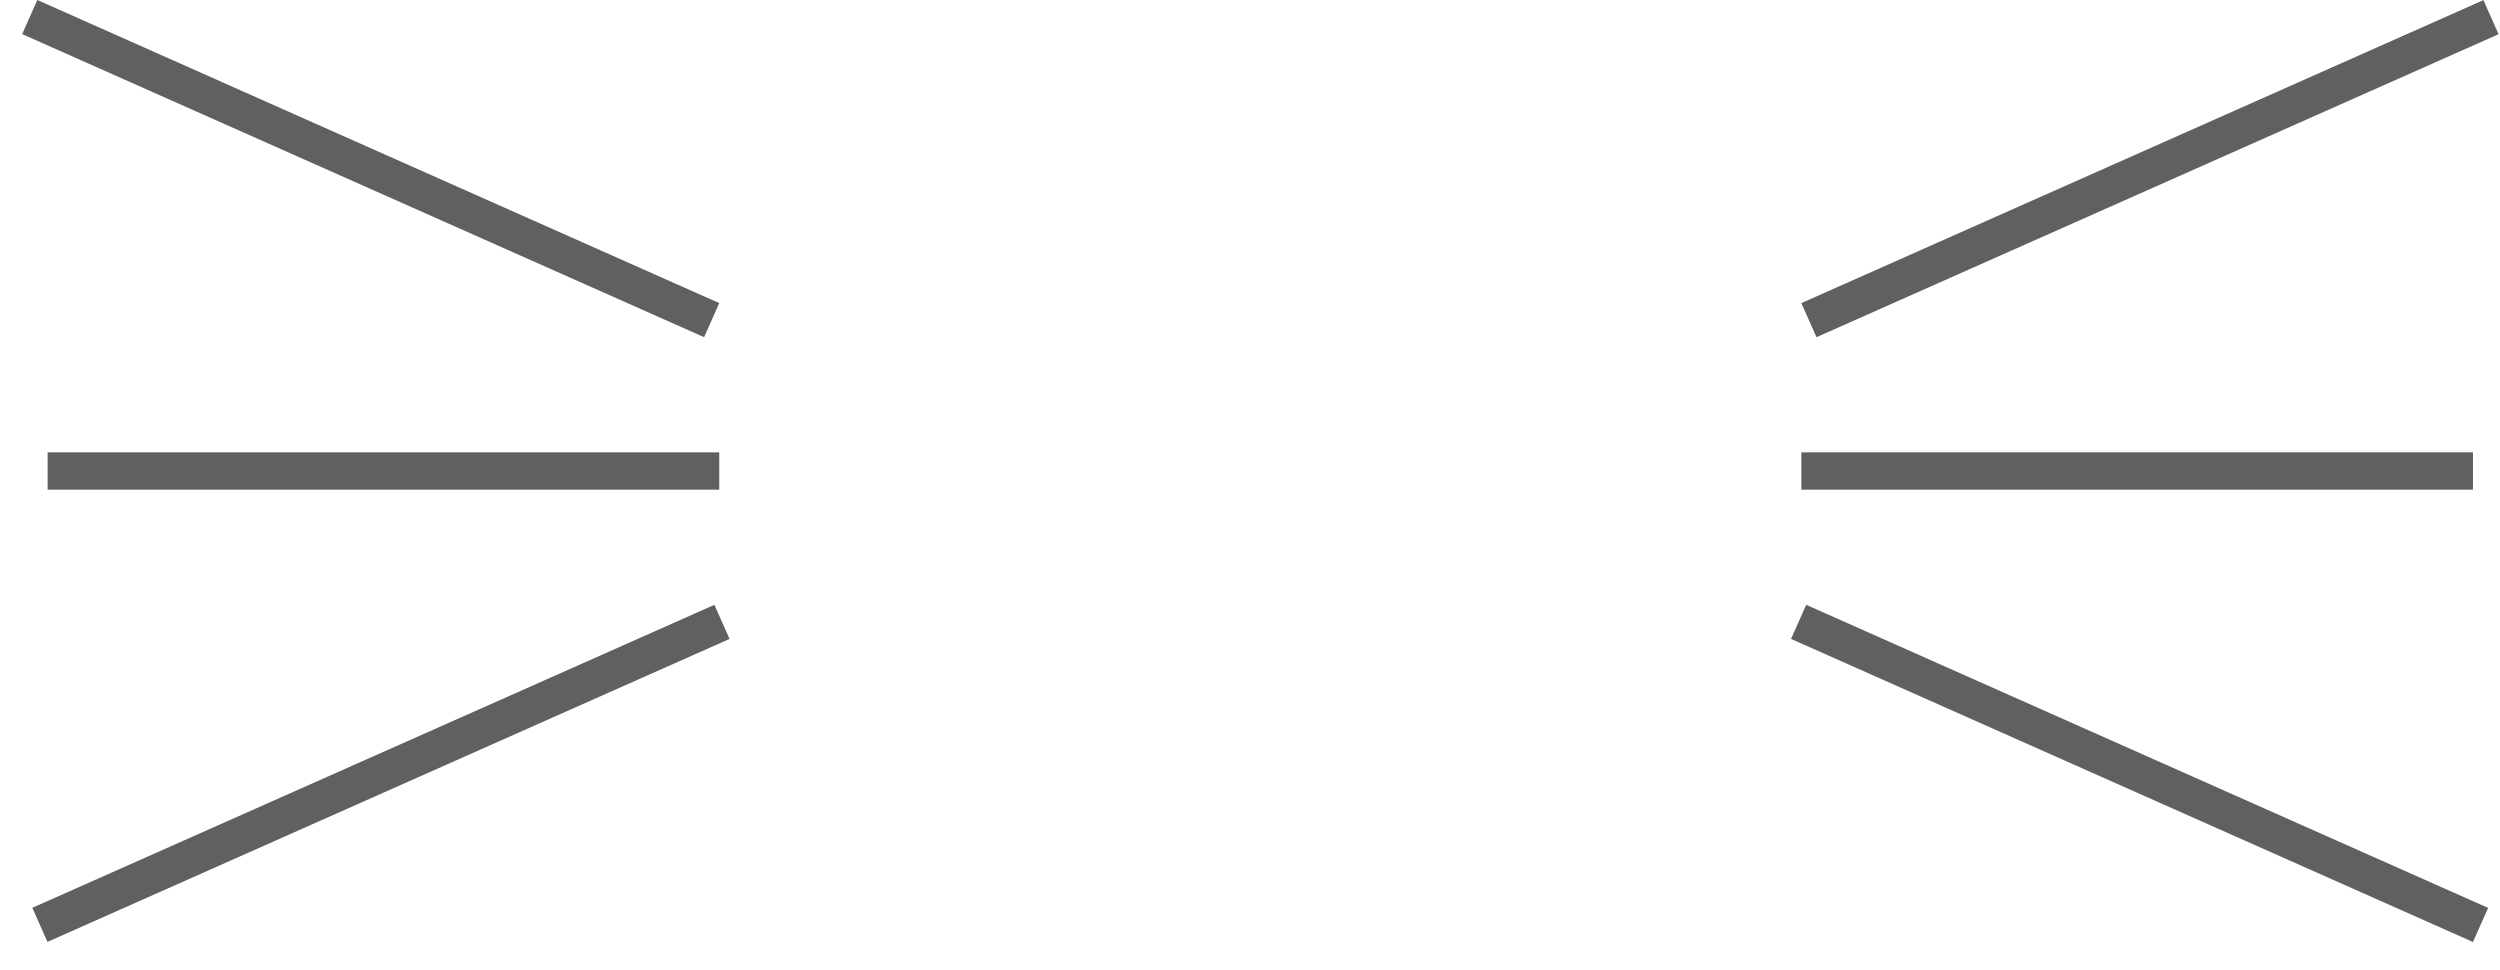 <svg width="67" height="26" viewBox="0 0 67 26" fill="none" xmlns="http://www.w3.org/2000/svg">
<line x1="19.073" y1="8.58" x2="0.797" y2="0.457" stroke="#606060"/>
<line y1="-0.5" x2="20" y2="-0.5" transform="matrix(-0.914 0.406 0.406 0.914 19.552 17.123)" stroke="#606060"/>
<line x1="19.276" y1="12.623" x2="1.276" y2="12.623" stroke="#606060"/>
<line y1="-0.5" x2="20" y2="-0.5" transform="matrix(0.914 -0.406 -0.406 -0.914 48.276 8.123)" stroke="#606060"/>
<line x1="48.203" y1="16.666" x2="66.479" y2="24.789" stroke="#606060"/>
<line y1="-0.5" x2="18" y2="-0.5" transform="matrix(1 8.74228e-08 8.74228e-08 -1 48.276 12.123)" stroke="#606060"/>
</svg>
